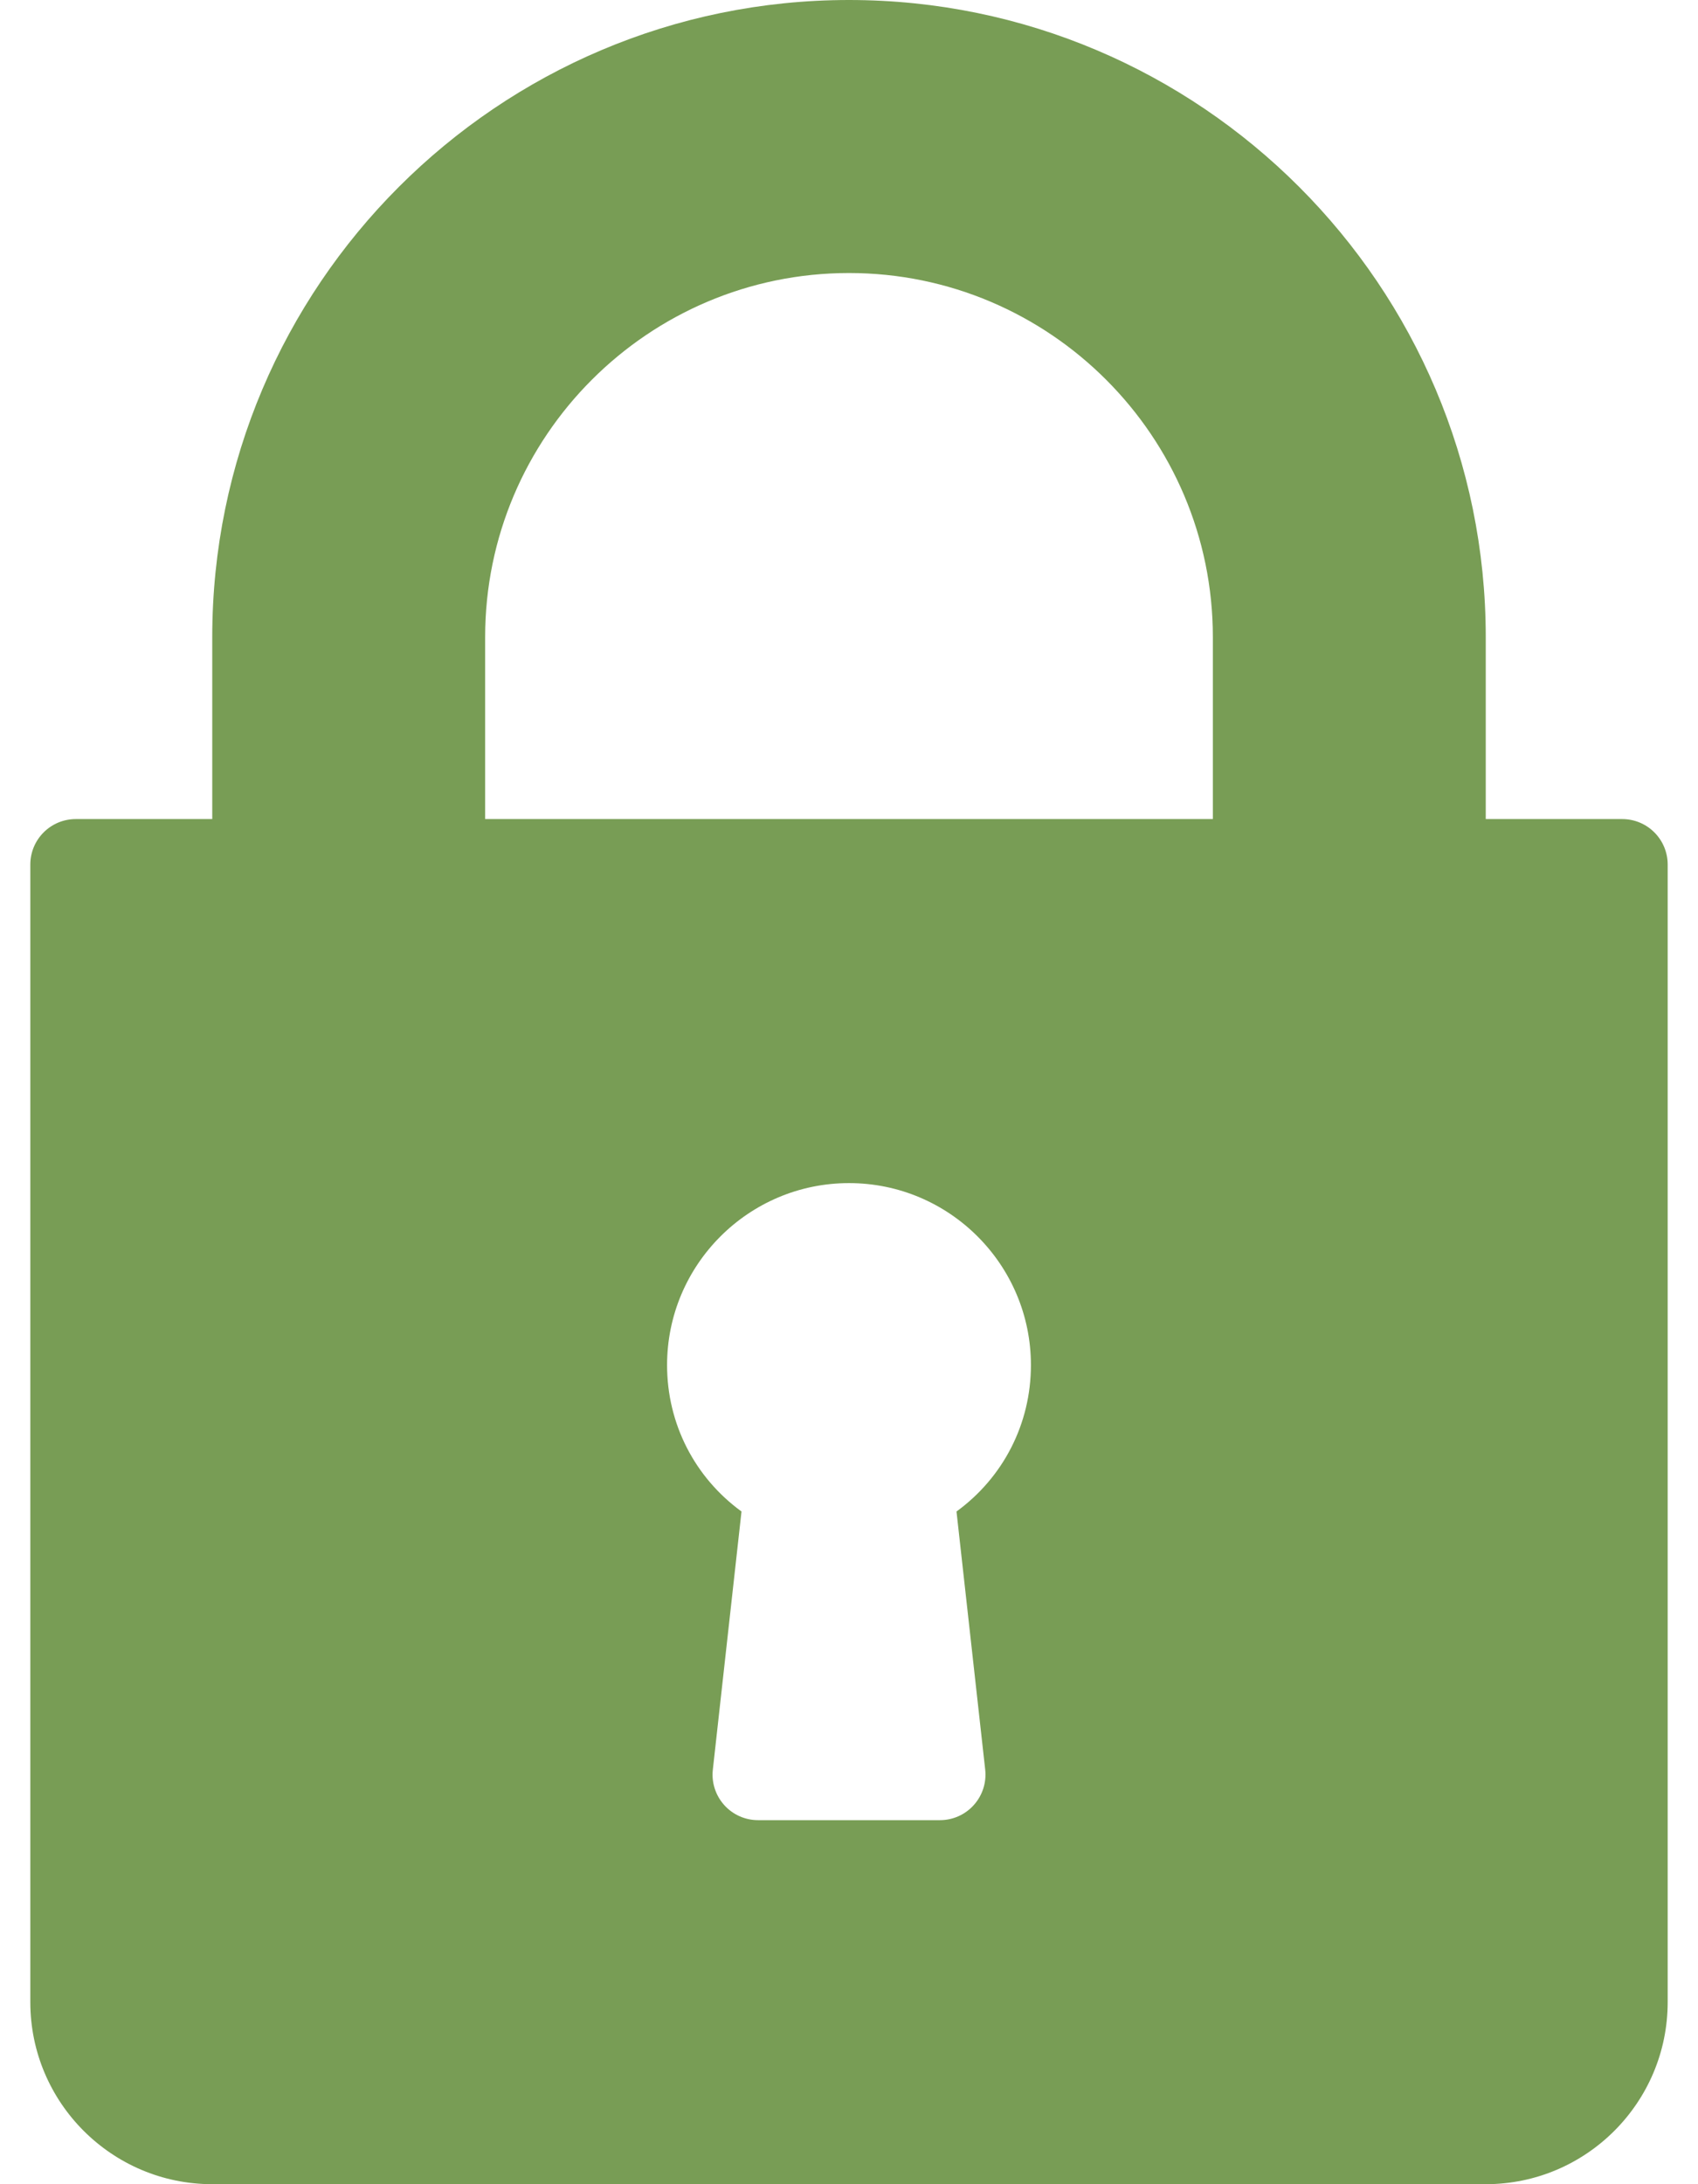 <svg width="42" height="54" viewBox="0 0 42 54" fill="none" xmlns="http://www.w3.org/2000/svg">
<path d="M40.125 20.25H36.75V15.75C36.75 7.065 29.685 0 21 0C12.315 0 5.25 7.065 5.25 15.75V20.25H1.875C1.253 20.25 0.75 20.753 0.75 21.375V49.5C0.75 51.982 2.768 54 5.25 54H36.75C39.232 54 41.25 51.982 41.25 49.5V21.375C41.25 20.753 40.747 20.25 40.125 20.25ZM24.369 43.751C24.404 44.068 24.302 44.387 24.088 44.625C23.875 44.864 23.57 45 23.25 45H18.75C18.43 45 18.125 44.864 17.912 44.625C17.699 44.387 17.596 44.068 17.632 43.751L18.341 37.369C17.189 36.531 16.5 35.205 16.5 33.75C16.5 31.268 18.518 29.25 21 29.25C23.482 29.25 25.5 31.268 25.5 33.75C25.5 35.205 24.811 36.531 23.659 37.369L24.369 43.751ZM30 20.25H12V15.75C12 10.787 16.038 6.75 21 6.75C25.962 6.75 30 10.787 30 15.75V20.25V20.25Z" fill="#789D55"/>
</svg>
